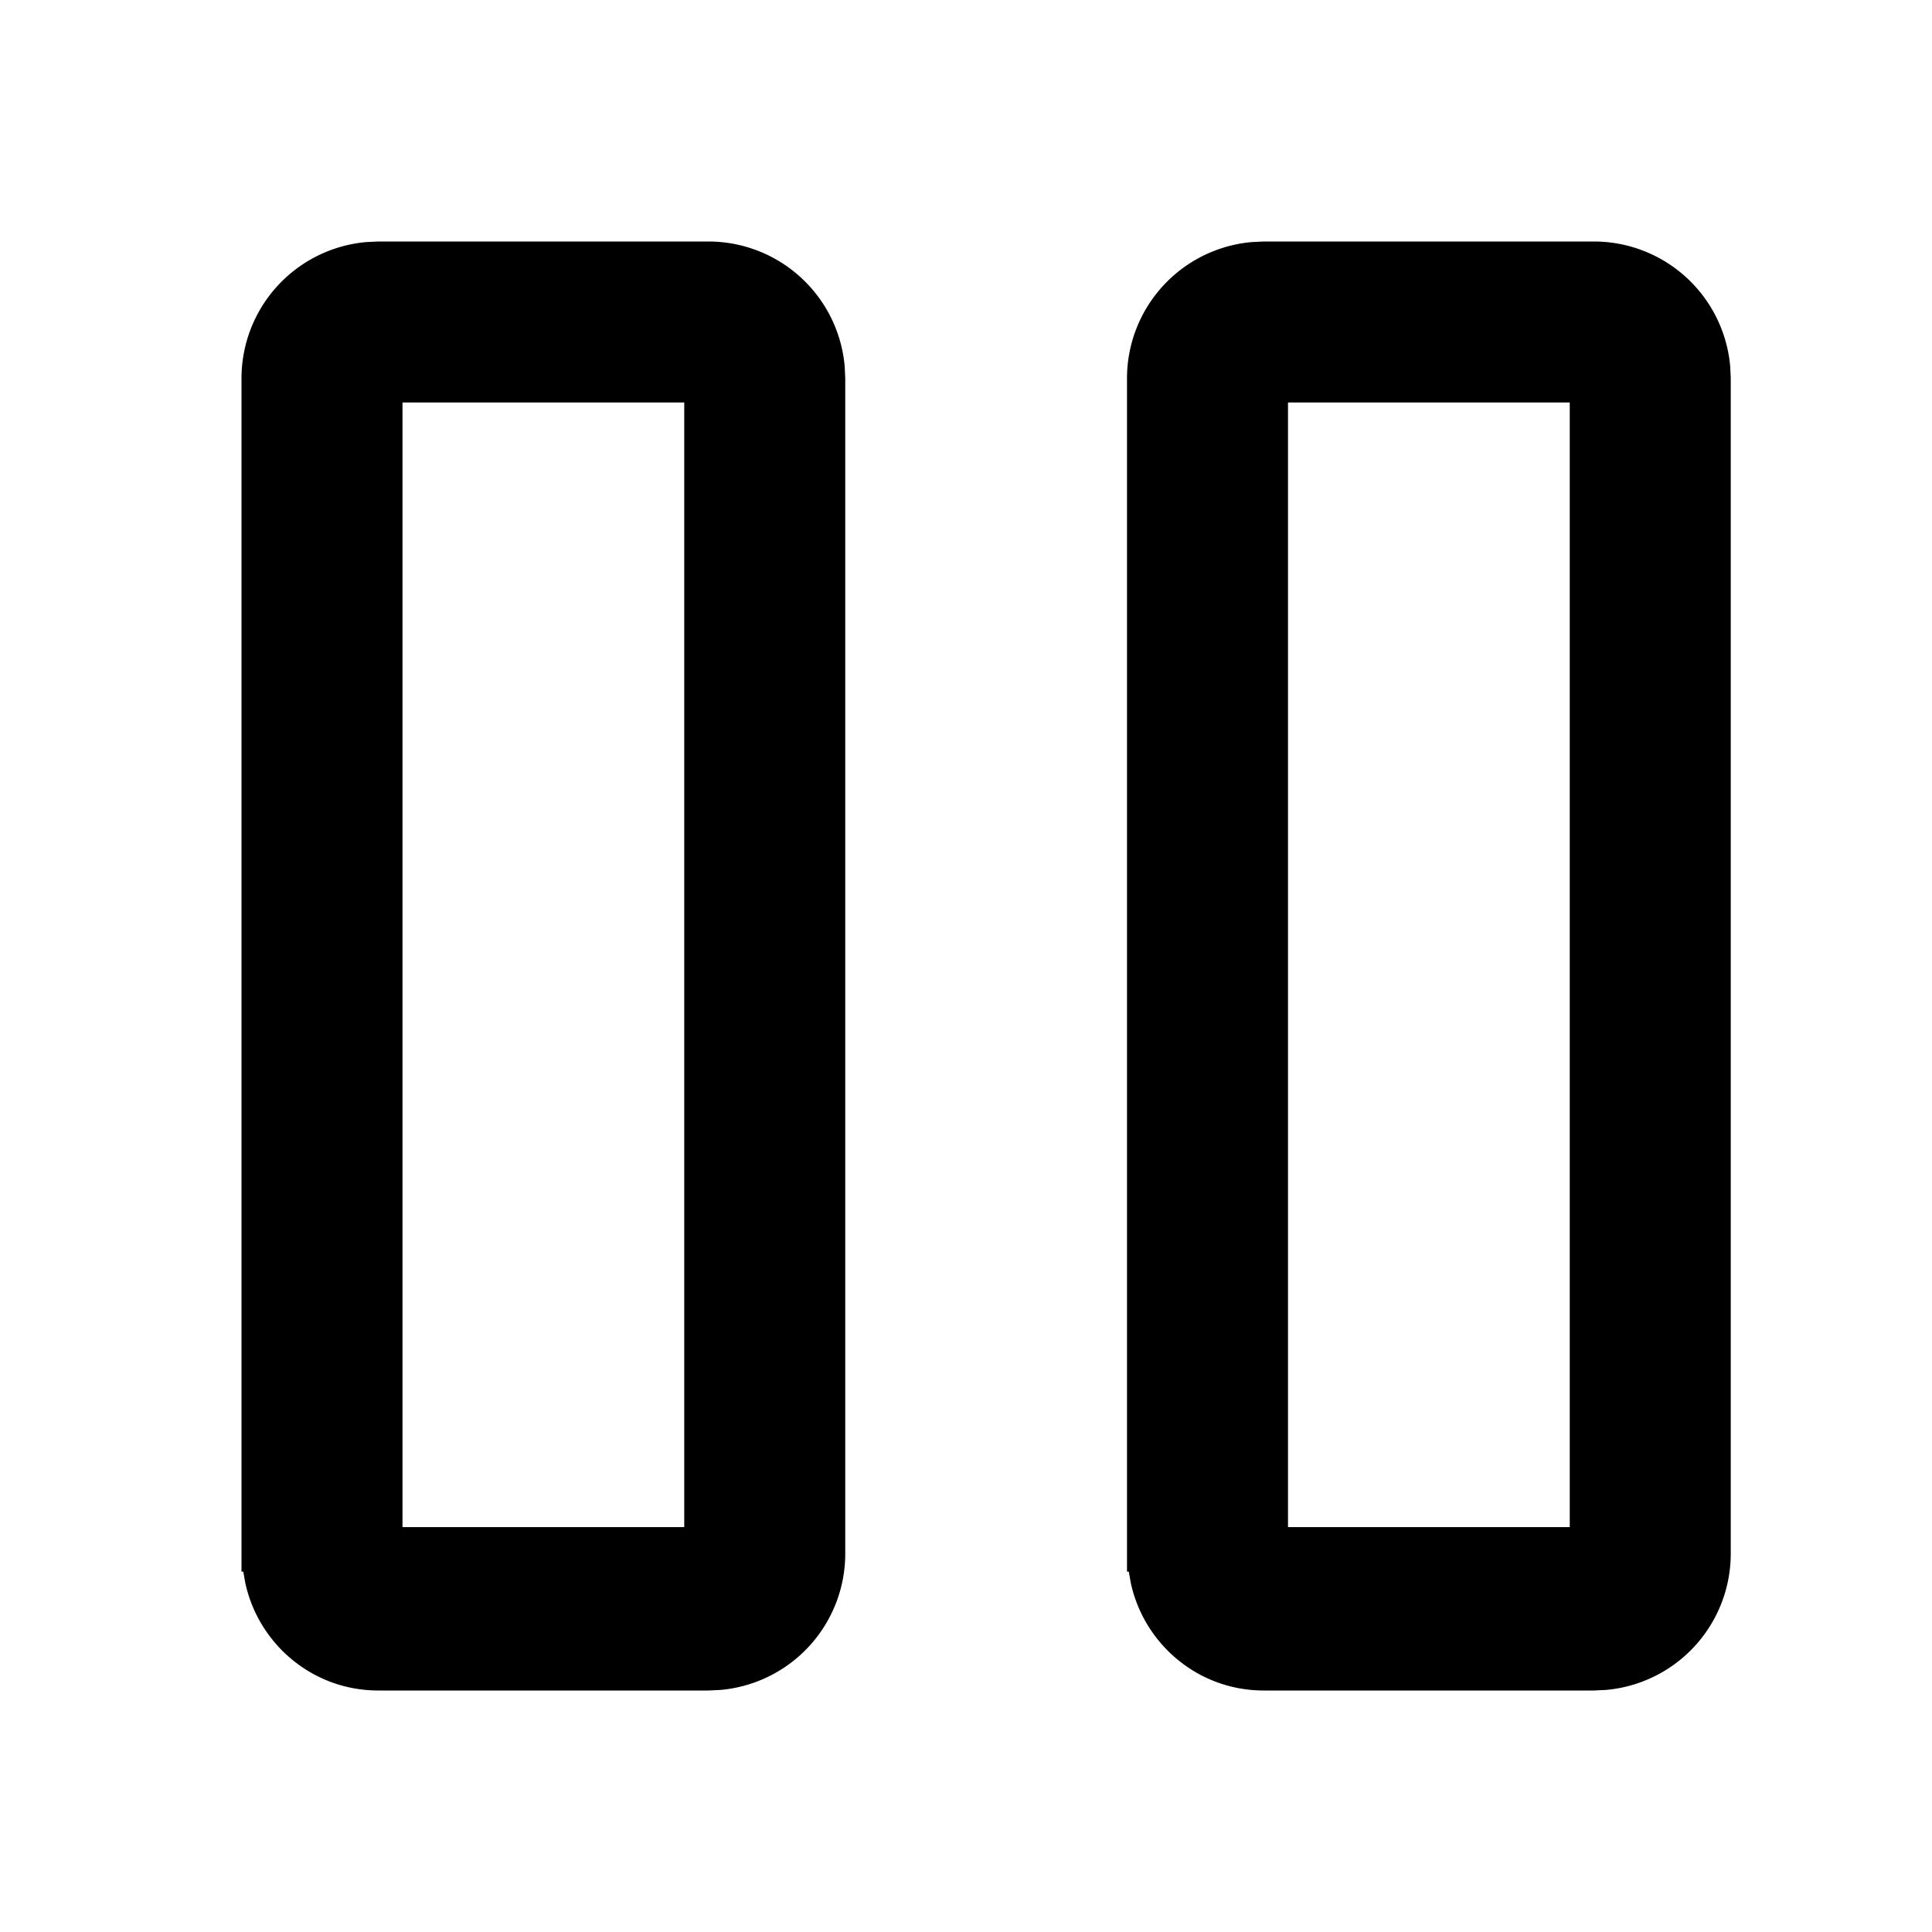 <svg id="communication--av--player--pause--alt" xmlns="http://www.w3.org/2000/svg" viewBox="0 0 24 24"><path  fill-rule="evenodd" d="M19.803 3a1.7 1.7 0 011.69 1.55l.007.147v14.606a1.7 1.7 0 01-1.55 1.69l-.147.007h-4.105c-.81 0-1.483-.572-1.65-1.332l-.026-.145H14V4.697a1.7 1.7 0 011.552-1.69L15.698 3h4.105zm-11 0a1.7 1.7 0 011.69 1.55l.007.147v14.606a1.7 1.7 0 01-1.55 1.69L8.802 21H4.698c-.81 0-1.483-.572-1.65-1.332l-.026-.145H3V4.697a1.7 1.7 0 011.552-1.69L4.698 3h4.105zM19.5 5H16v13.97h3.5V5zm-11 0H5v13.97h3.5V5z"/></svg>
